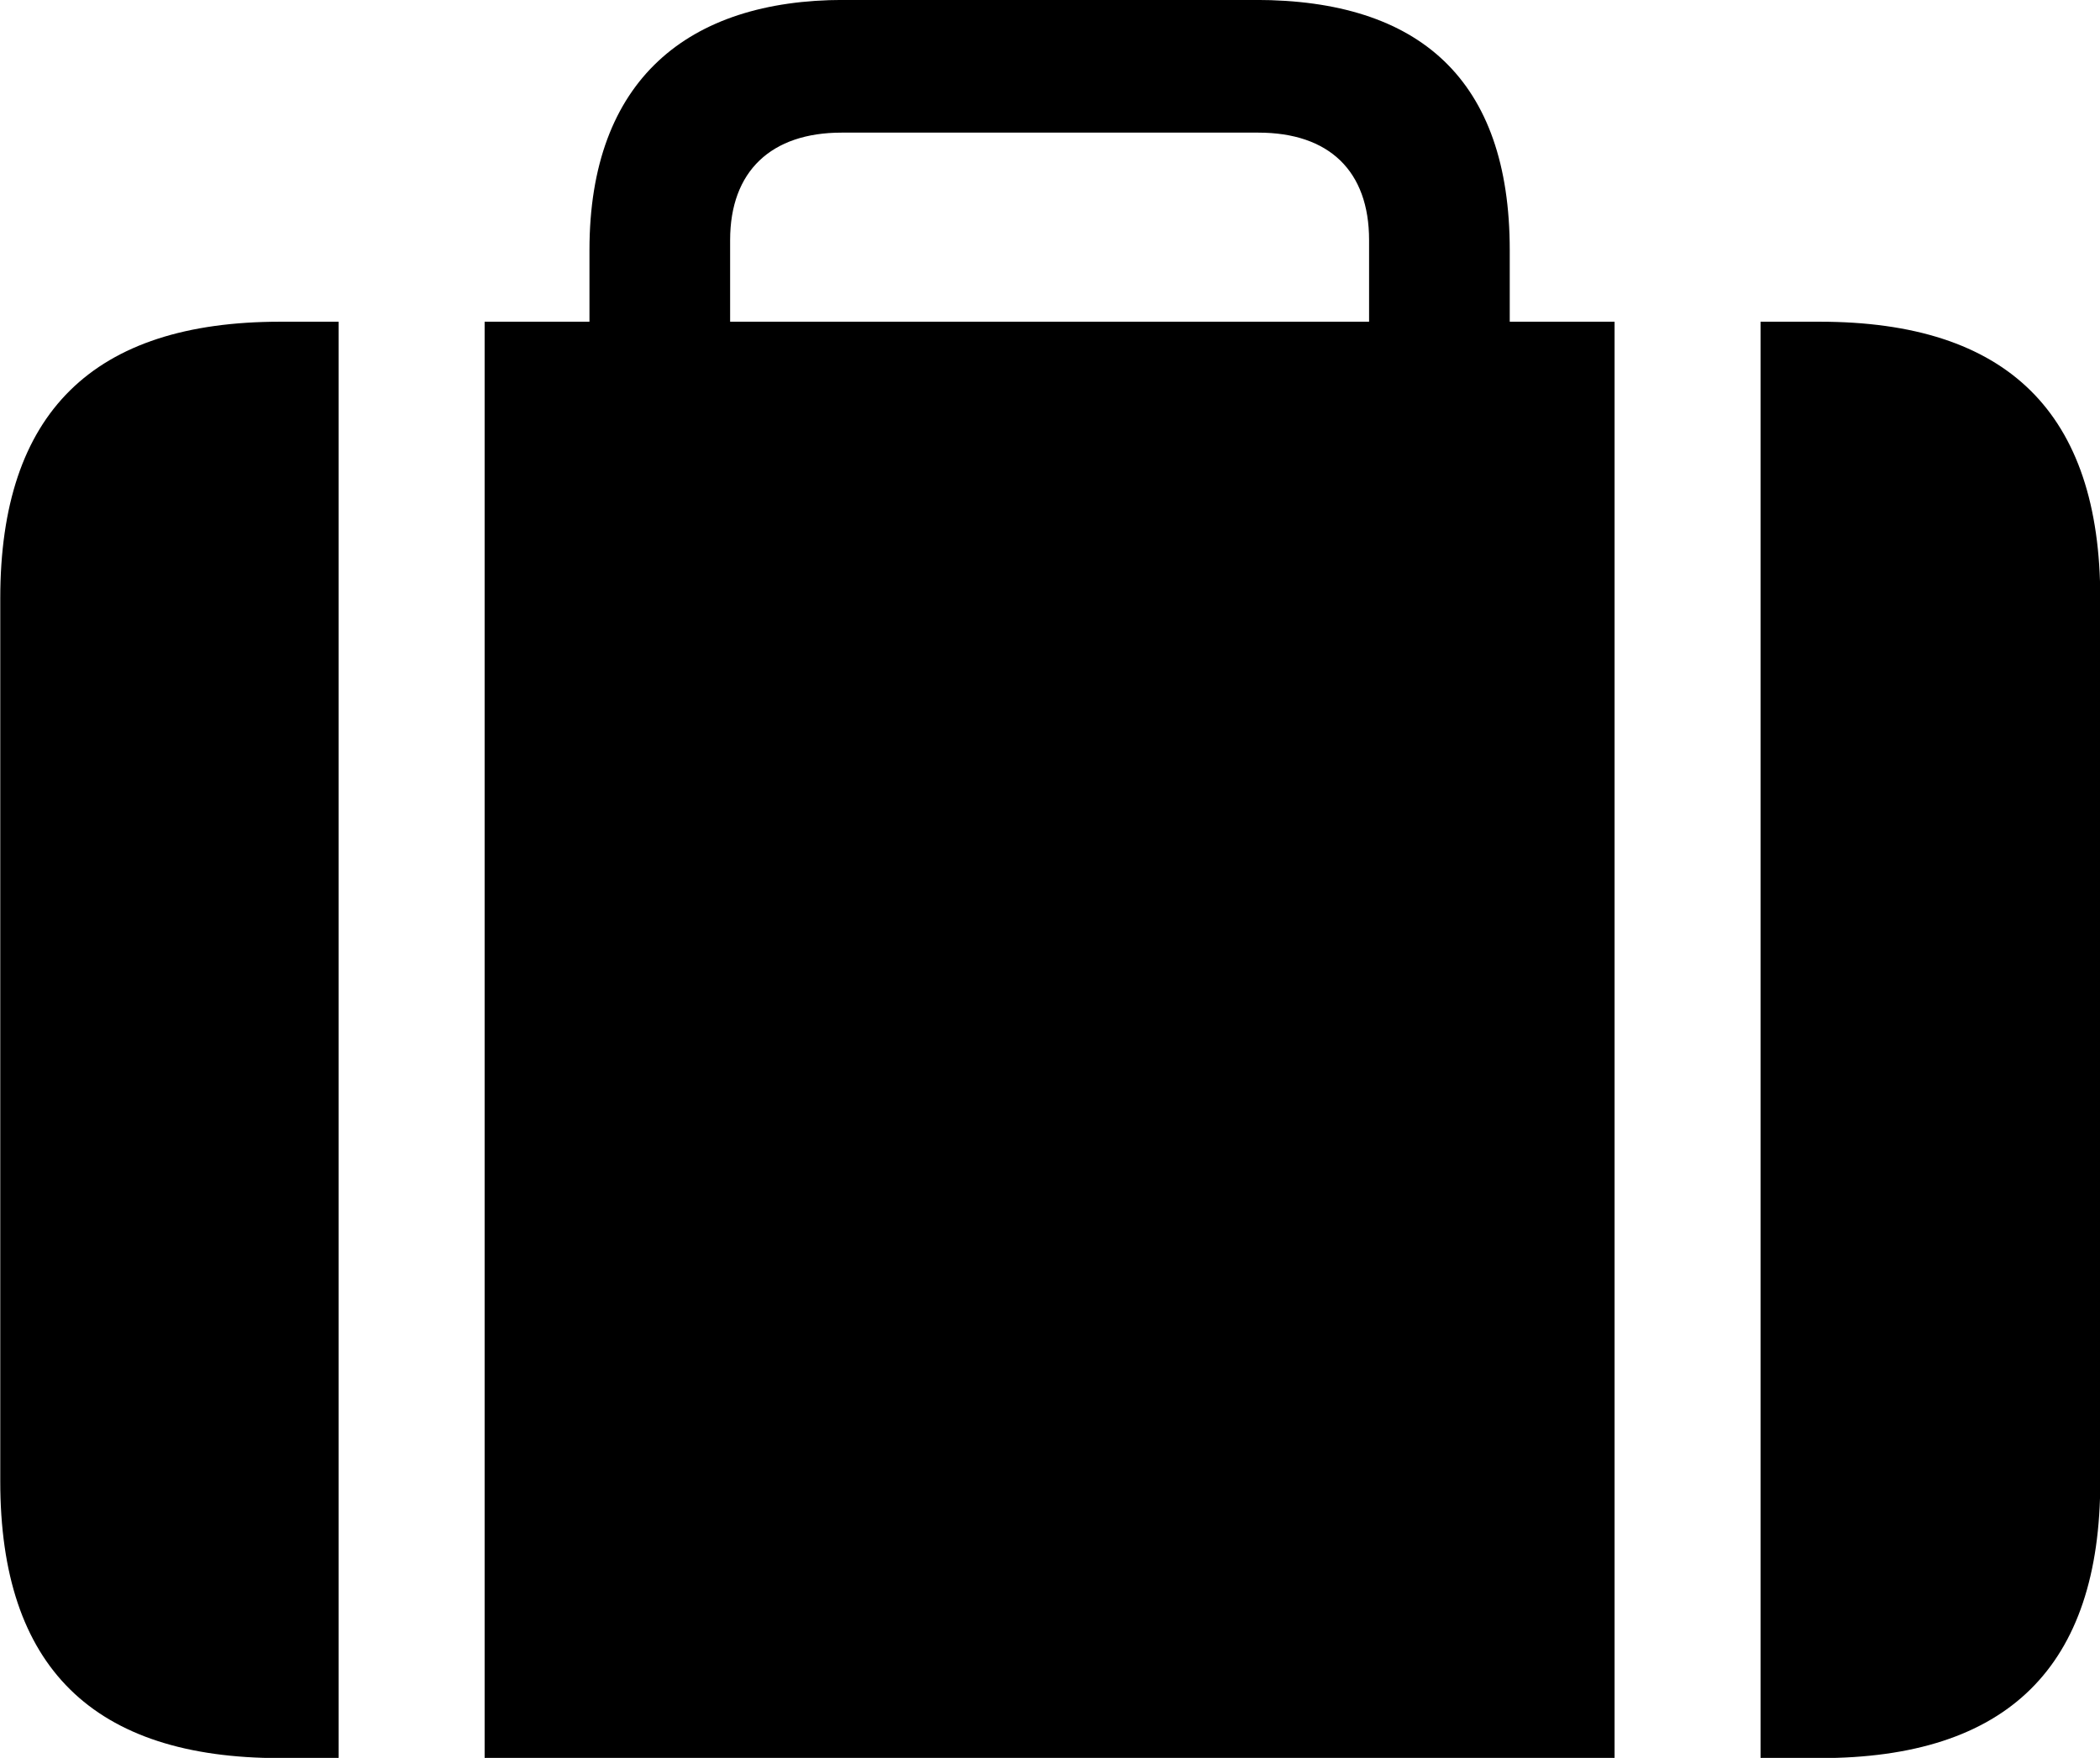 <svg viewBox="0 0 31.65 26.496" xmlns="http://www.w3.org/2000/svg"><path d="M4.224 26.499C1.404 26.499 0.004 25.129 0.004 22.329V9.019C0.004 6.219 1.404 4.849 4.224 4.849H8.884V3.769C8.884 1.199 10.374 -0.001 12.714 -0.001H18.924C21.394 -0.001 22.754 1.199 22.754 3.769V4.849H27.424C30.254 4.849 31.654 6.219 31.654 9.019V22.329C31.654 25.129 30.254 26.499 27.424 26.499H26.534V4.849H24.334V26.499H7.304V4.849H5.104V26.499ZM11.004 3.619V4.849H20.634V3.619C20.634 2.579 20.034 1.999 18.964 1.999H12.684C11.624 1.999 11.004 2.579 11.004 3.619Z" /></svg>